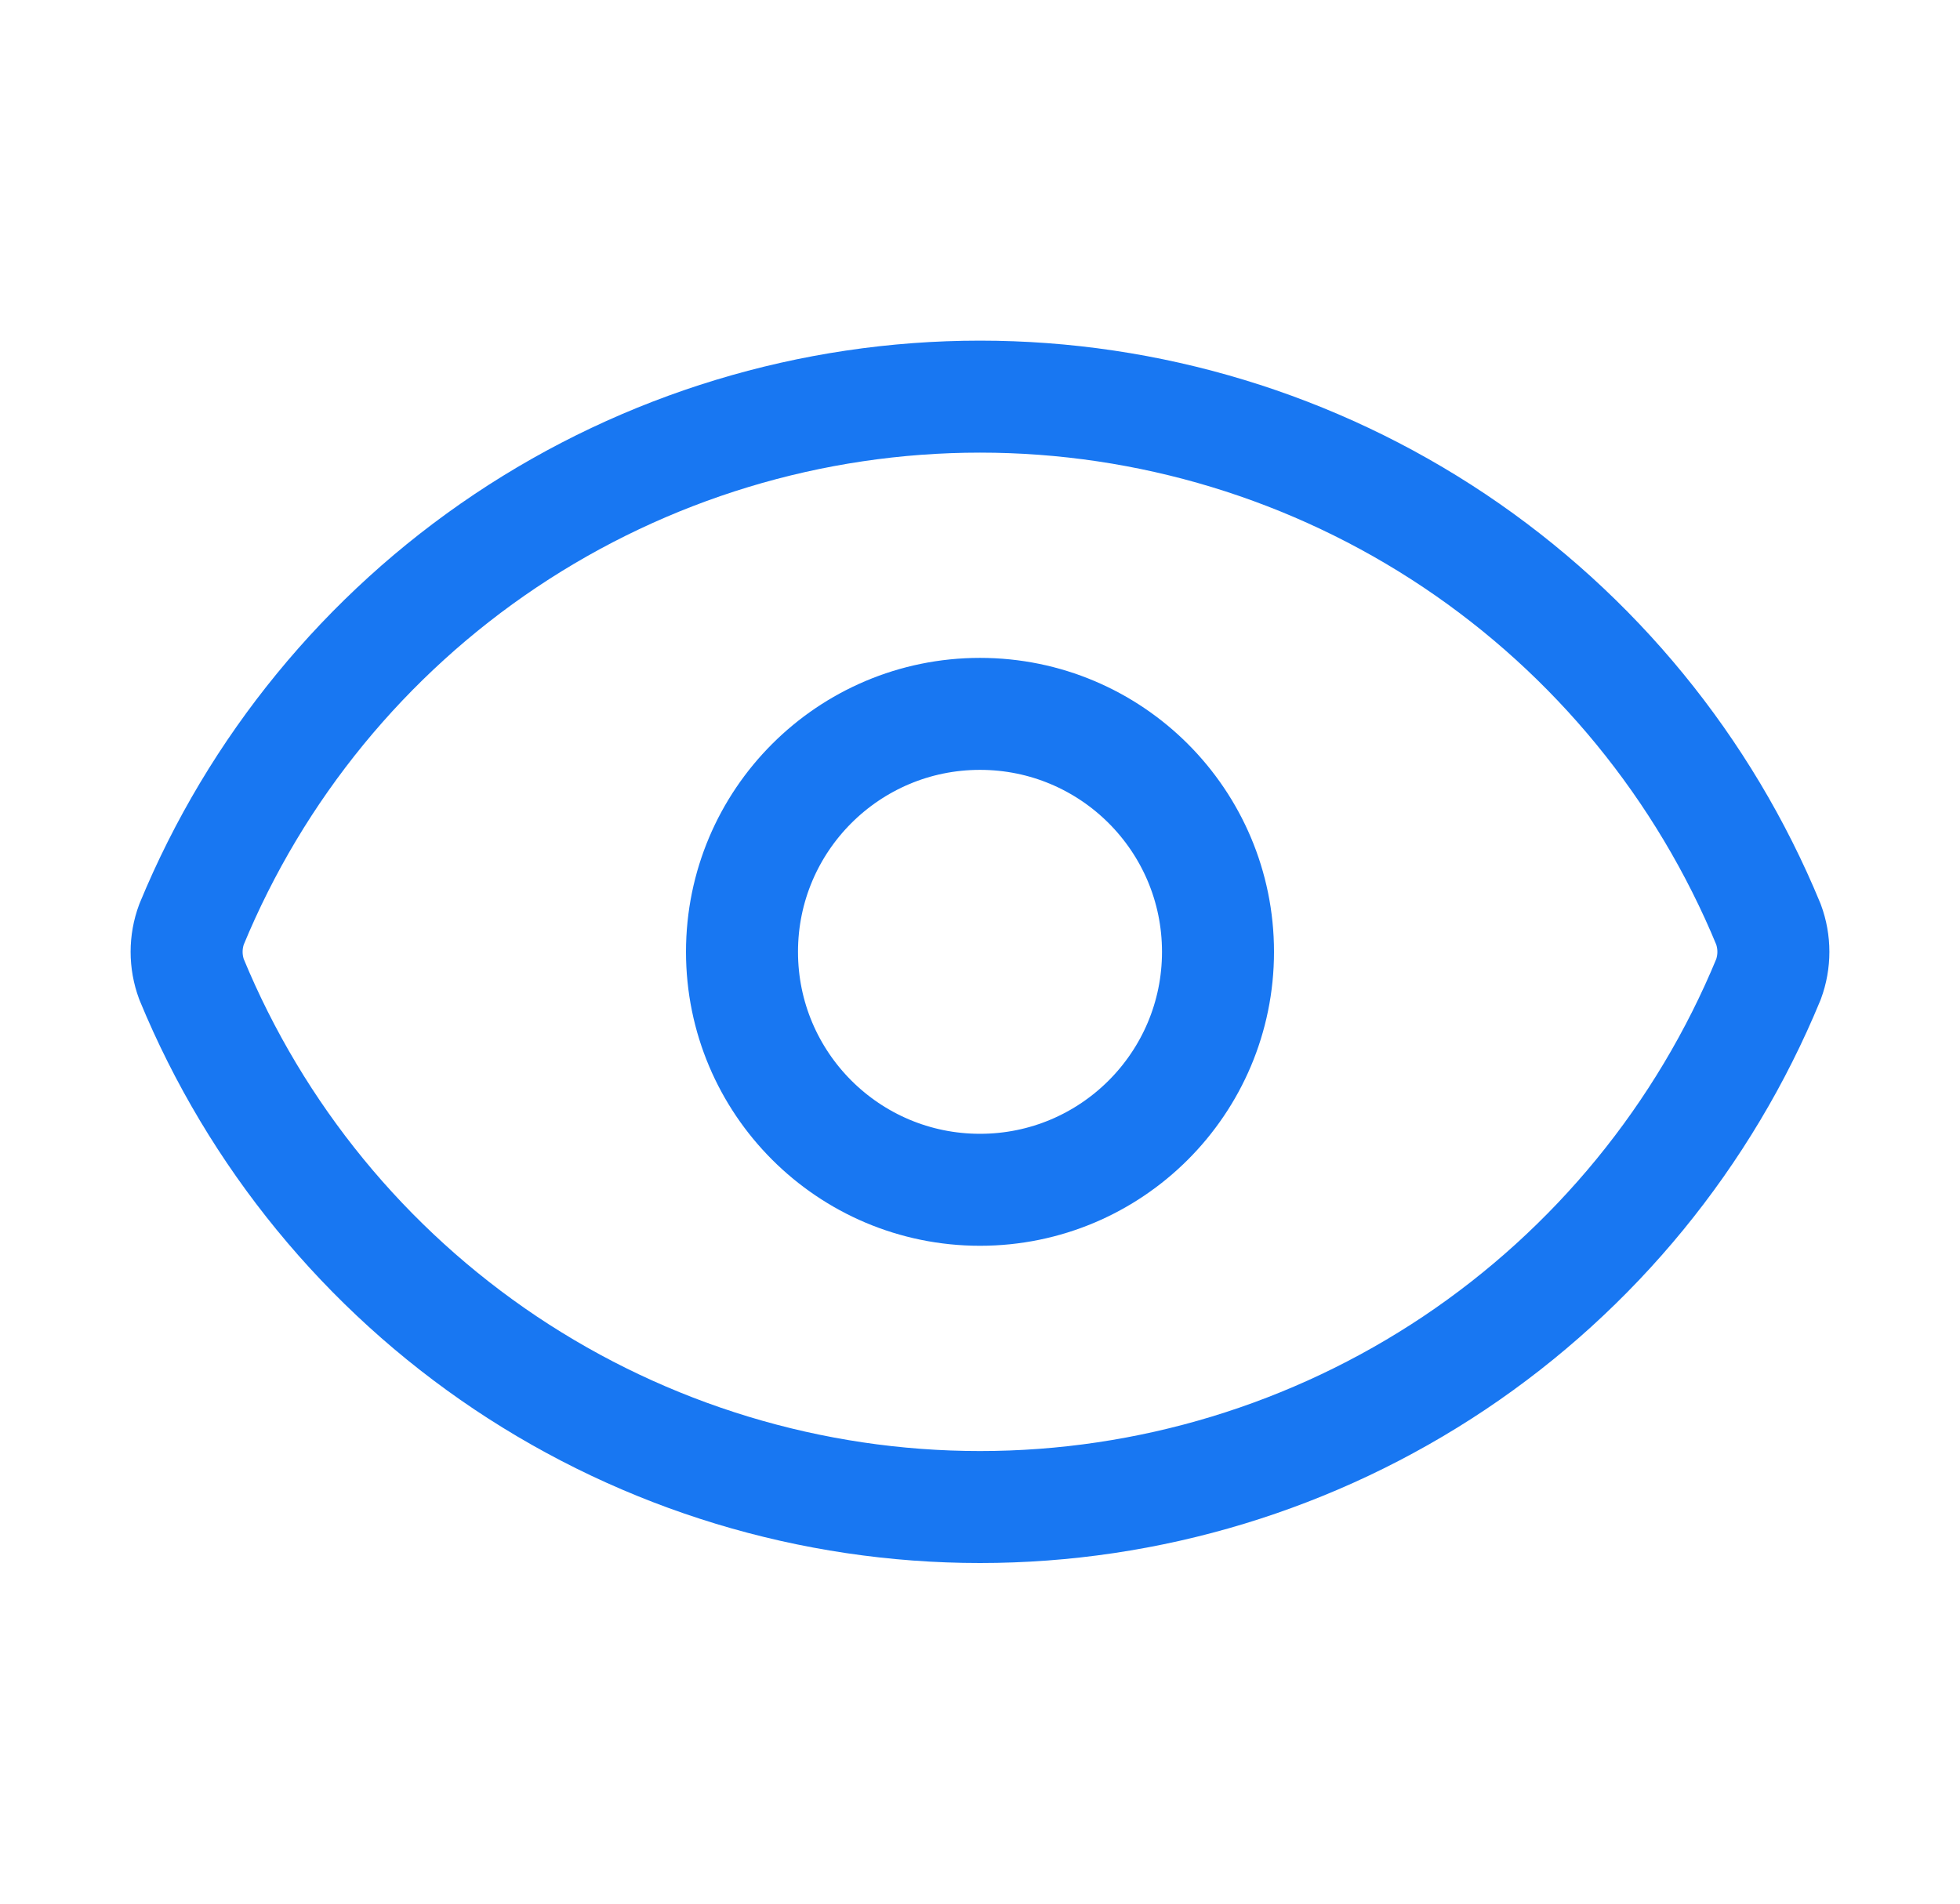 <svg width="35" height="34" viewBox="0 0 35 34" fill="none" xmlns="http://www.w3.org/2000/svg">
<path d="M3.421 17.493C3.303 17.175 3.303 16.825 3.421 16.507C4.571 13.719 6.523 11.335 9.029 9.657C11.536 7.98 14.484 7.084 17.5 7.084C20.516 7.084 23.464 7.98 25.971 9.657C28.477 11.335 30.429 13.719 31.579 16.507C31.697 16.825 31.697 17.175 31.579 17.493C30.429 20.281 28.477 22.665 25.971 24.343C23.464 26.02 20.516 26.916 17.5 26.916C14.484 26.916 11.536 26.02 9.029 24.343C6.523 22.665 4.571 20.281 3.421 17.493Z" stroke="#1877F2" stroke-width="2" stroke-linecap="round" stroke-linejoin="round"/>
<path d="M17.5 21.25C19.847 21.25 21.75 19.347 21.75 17C21.75 14.653 19.847 12.75 17.5 12.75C15.153 12.75 13.25 14.653 13.25 17C13.25 19.347 15.153 21.25 17.5 21.25Z" stroke="#1877F2" stroke-width="2" stroke-linecap="round" stroke-linejoin="round"/>
</svg>
